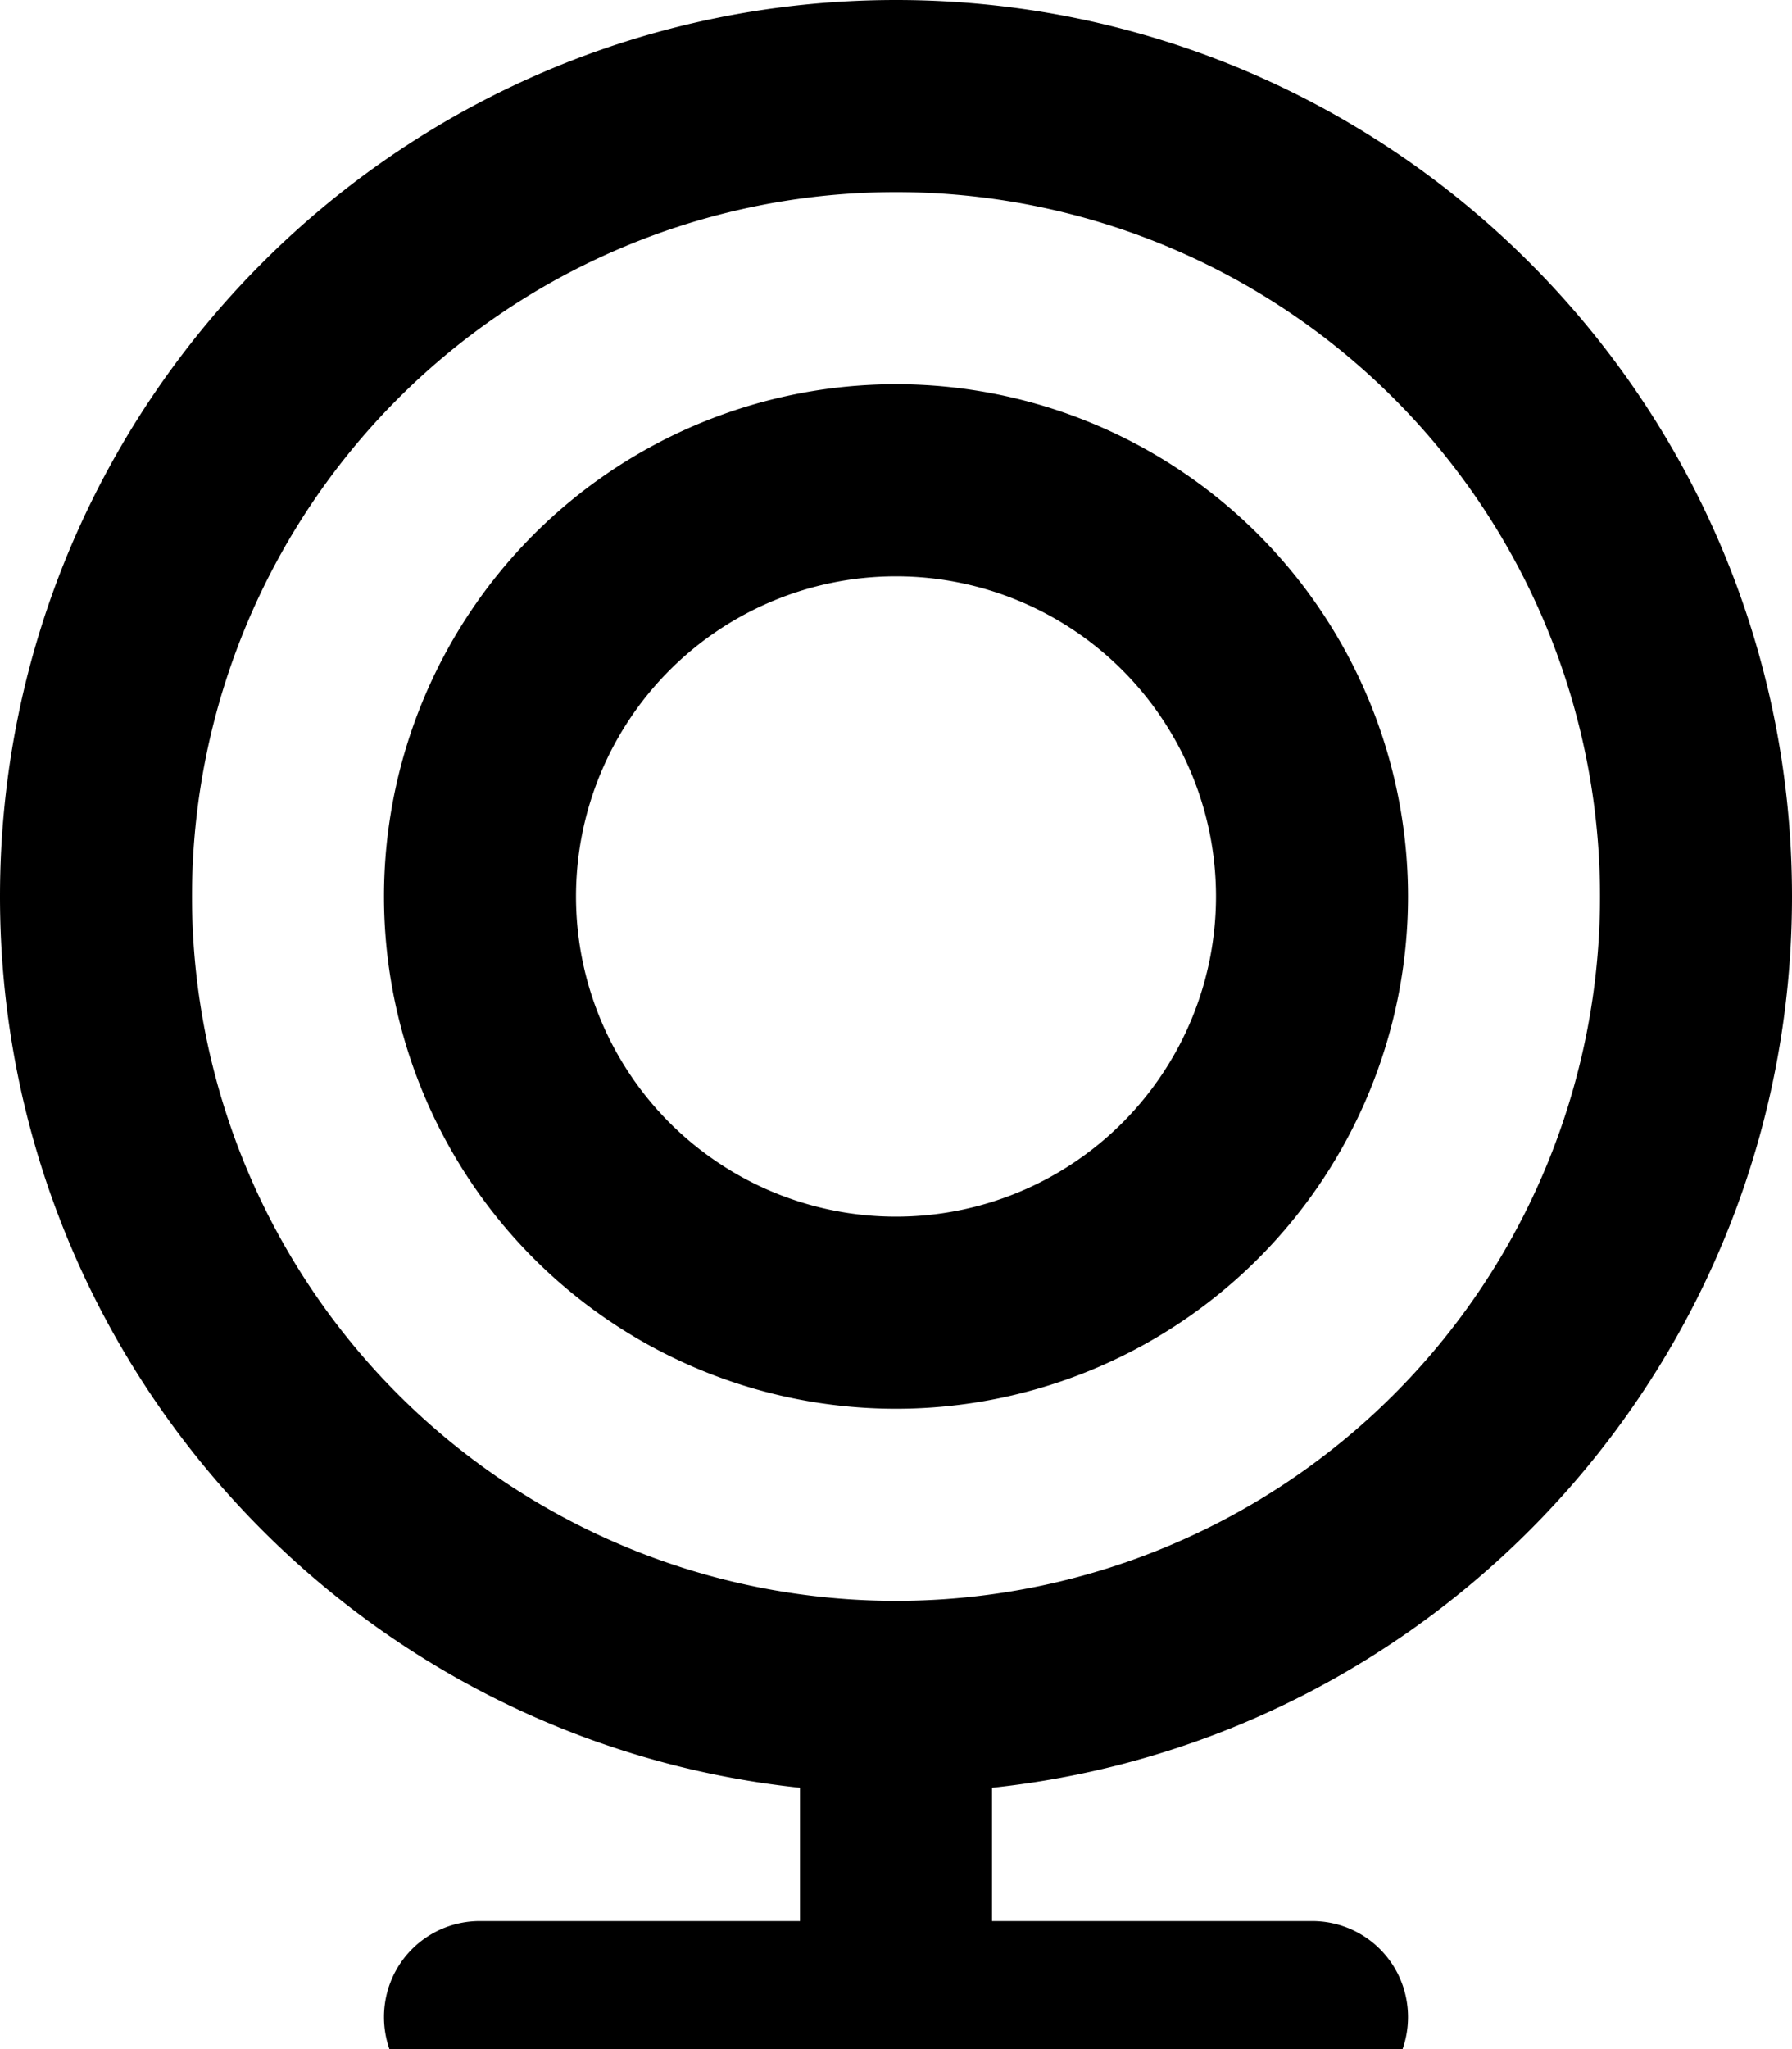 <svg xmlns="http://www.w3.org/2000/svg" viewBox="0 0 448 512"><!--! Font Awesome Pro 7.0.0 by @fontawesome - https://fontawesome.com License - https://fontawesome.com/license (Commercial License) Copyright 2025 Fonticons, Inc. --><path fill="currentColor" d="M48 224a176 176 0 1 1 352 0 176 176 0 1 1 -352 0zM248 446.7C360.4 434.8 448 339.6 448 224 448 100.3 347.7 0 224 0S0 100.3 0 224C0 339.6 87.6 434.8 200 446.7l0 33.3-80 0c-13.3 0-24 10.7-24 24s10.7 24 24 24l208 0c13.3 0 24-10.7 24-24s-10.7-24-24-24l-80 0 0-33.3zM144 224a80 80 0 1 1 160 0 80 80 0 1 1 -160 0zm208 0a128 128 0 1 0 -256 0 128 128 0 1 0 256 0z"/></svg>